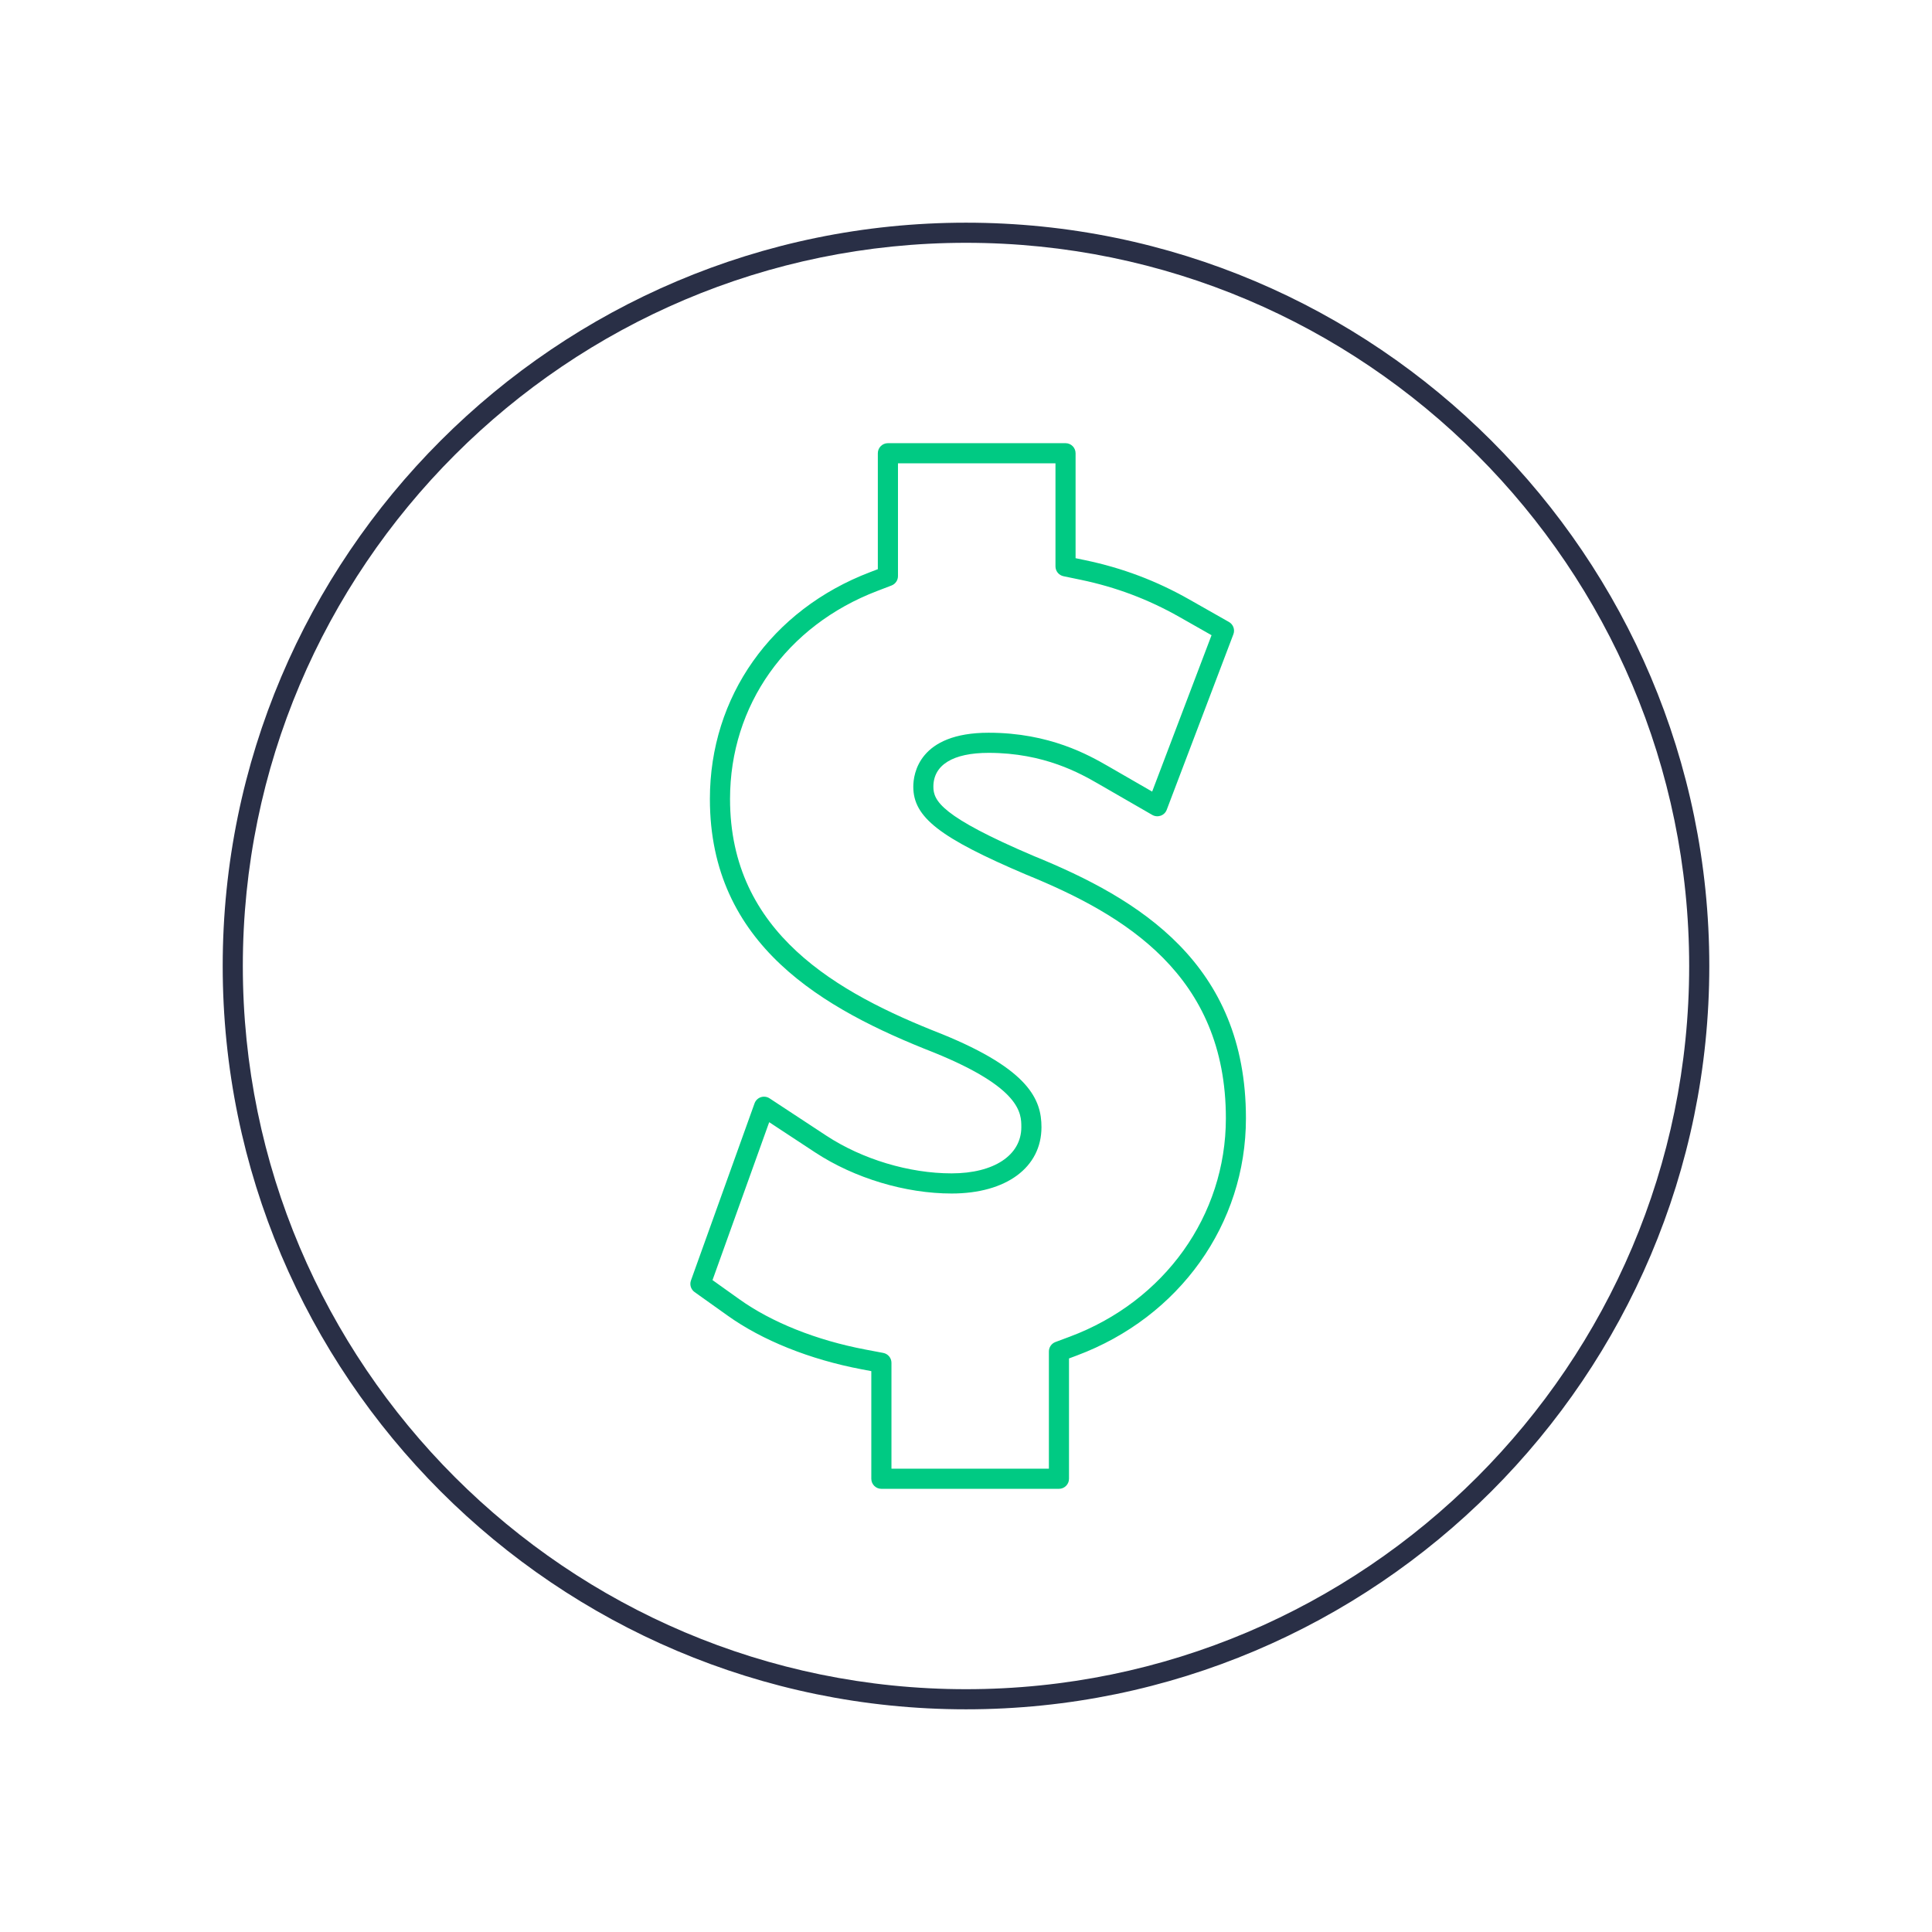 <svg width="96" height="96" viewBox="0 0 96 96" fill="none" xmlns="http://www.w3.org/2000/svg">
<path d="M48 11.065C27.634 11.065 11.066 27.633 11.066 48C11.066 68.367 27.634 84.935 48 84.935C68.366 84.935 84.934 68.366 84.934 48C84.934 27.634 68.366 11.065 48 11.065ZM48 83.935C28.186 83.935 12.066 67.815 12.066 48C12.066 28.185 28.186 12.065 48 12.065C67.814 12.065 83.934 28.186 83.934 48C83.934 67.814 67.814 83.935 48 83.935Z" fill="#292F46"/>
<path d="M51.377 42.538C46.762 40.574 46.379 39.787 46.379 39.092C46.379 38.007 47.354 37.409 49.124 37.409C51.895 37.409 53.696 38.442 54.561 38.939L57.257 40.494C57.385 40.567 57.536 40.58 57.675 40.531C57.813 40.482 57.923 40.375 57.974 40.238L61.286 31.517C61.374 31.287 61.28 31.026 61.065 30.905L59.082 29.78C57.454 28.857 55.766 28.221 53.92 27.835L53.445 27.736V22.521C53.445 22.245 53.221 22.021 52.945 22.021H44.119C43.843 22.021 43.619 22.245 43.619 22.521V28.283L43.234 28.43C38.324 30.303 35.274 34.621 35.274 39.7C35.274 46.961 40.911 50.148 46.419 52.305C50.749 54.064 50.749 55.328 50.749 56.008C50.749 57.403 49.389 58.304 47.285 58.304C45.174 58.304 42.846 57.604 41.059 56.43L38.239 54.576C38.111 54.492 37.95 54.472 37.806 54.519C37.66 54.568 37.545 54.68 37.493 54.825L34.333 63.626C34.257 63.837 34.331 64.072 34.513 64.202L36.148 65.367C37.871 66.601 40.237 67.551 42.81 68.039L43.295 68.131V73.479C43.295 73.755 43.519 73.979 43.795 73.979H52.618C52.894 73.979 53.118 73.755 53.118 73.479V67.5L53.506 67.355C58.611 65.447 61.91 60.82 61.91 55.567C61.912 47.867 56.583 44.658 51.377 42.538ZM53.158 66.418L52.445 66.684C52.249 66.757 52.119 66.944 52.119 67.153V72.979H44.296V67.717C44.296 67.477 44.125 67.271 43.889 67.226L42.997 67.057C40.564 66.595 38.339 65.706 36.731 64.554L35.404 63.608L38.221 55.761L40.511 57.267C42.455 58.543 44.988 59.305 47.286 59.305C49.998 59.305 51.75 58.011 51.75 56.009C51.75 54.65 51.15 53.148 46.791 51.377C41.591 49.34 36.275 46.359 36.275 39.7C36.275 35.047 39.079 31.087 43.592 29.364L44.299 29.093C44.492 29.019 44.62 28.833 44.62 28.626V23.021H52.446V28.143C52.446 28.38 52.613 28.584 52.845 28.632L53.718 28.813C55.46 29.178 57.054 29.779 58.591 30.649L60.201 31.563L57.25 39.334L55.062 38.072C54.121 37.532 52.163 36.409 49.126 36.409C45.651 36.409 45.381 38.463 45.381 39.092C45.381 40.61 46.691 41.63 50.994 43.461C55.899 45.459 60.913 48.459 60.913 55.567C60.912 60.398 57.868 64.658 53.158 66.418Z" fill="#00CA83"/>
</svg>
